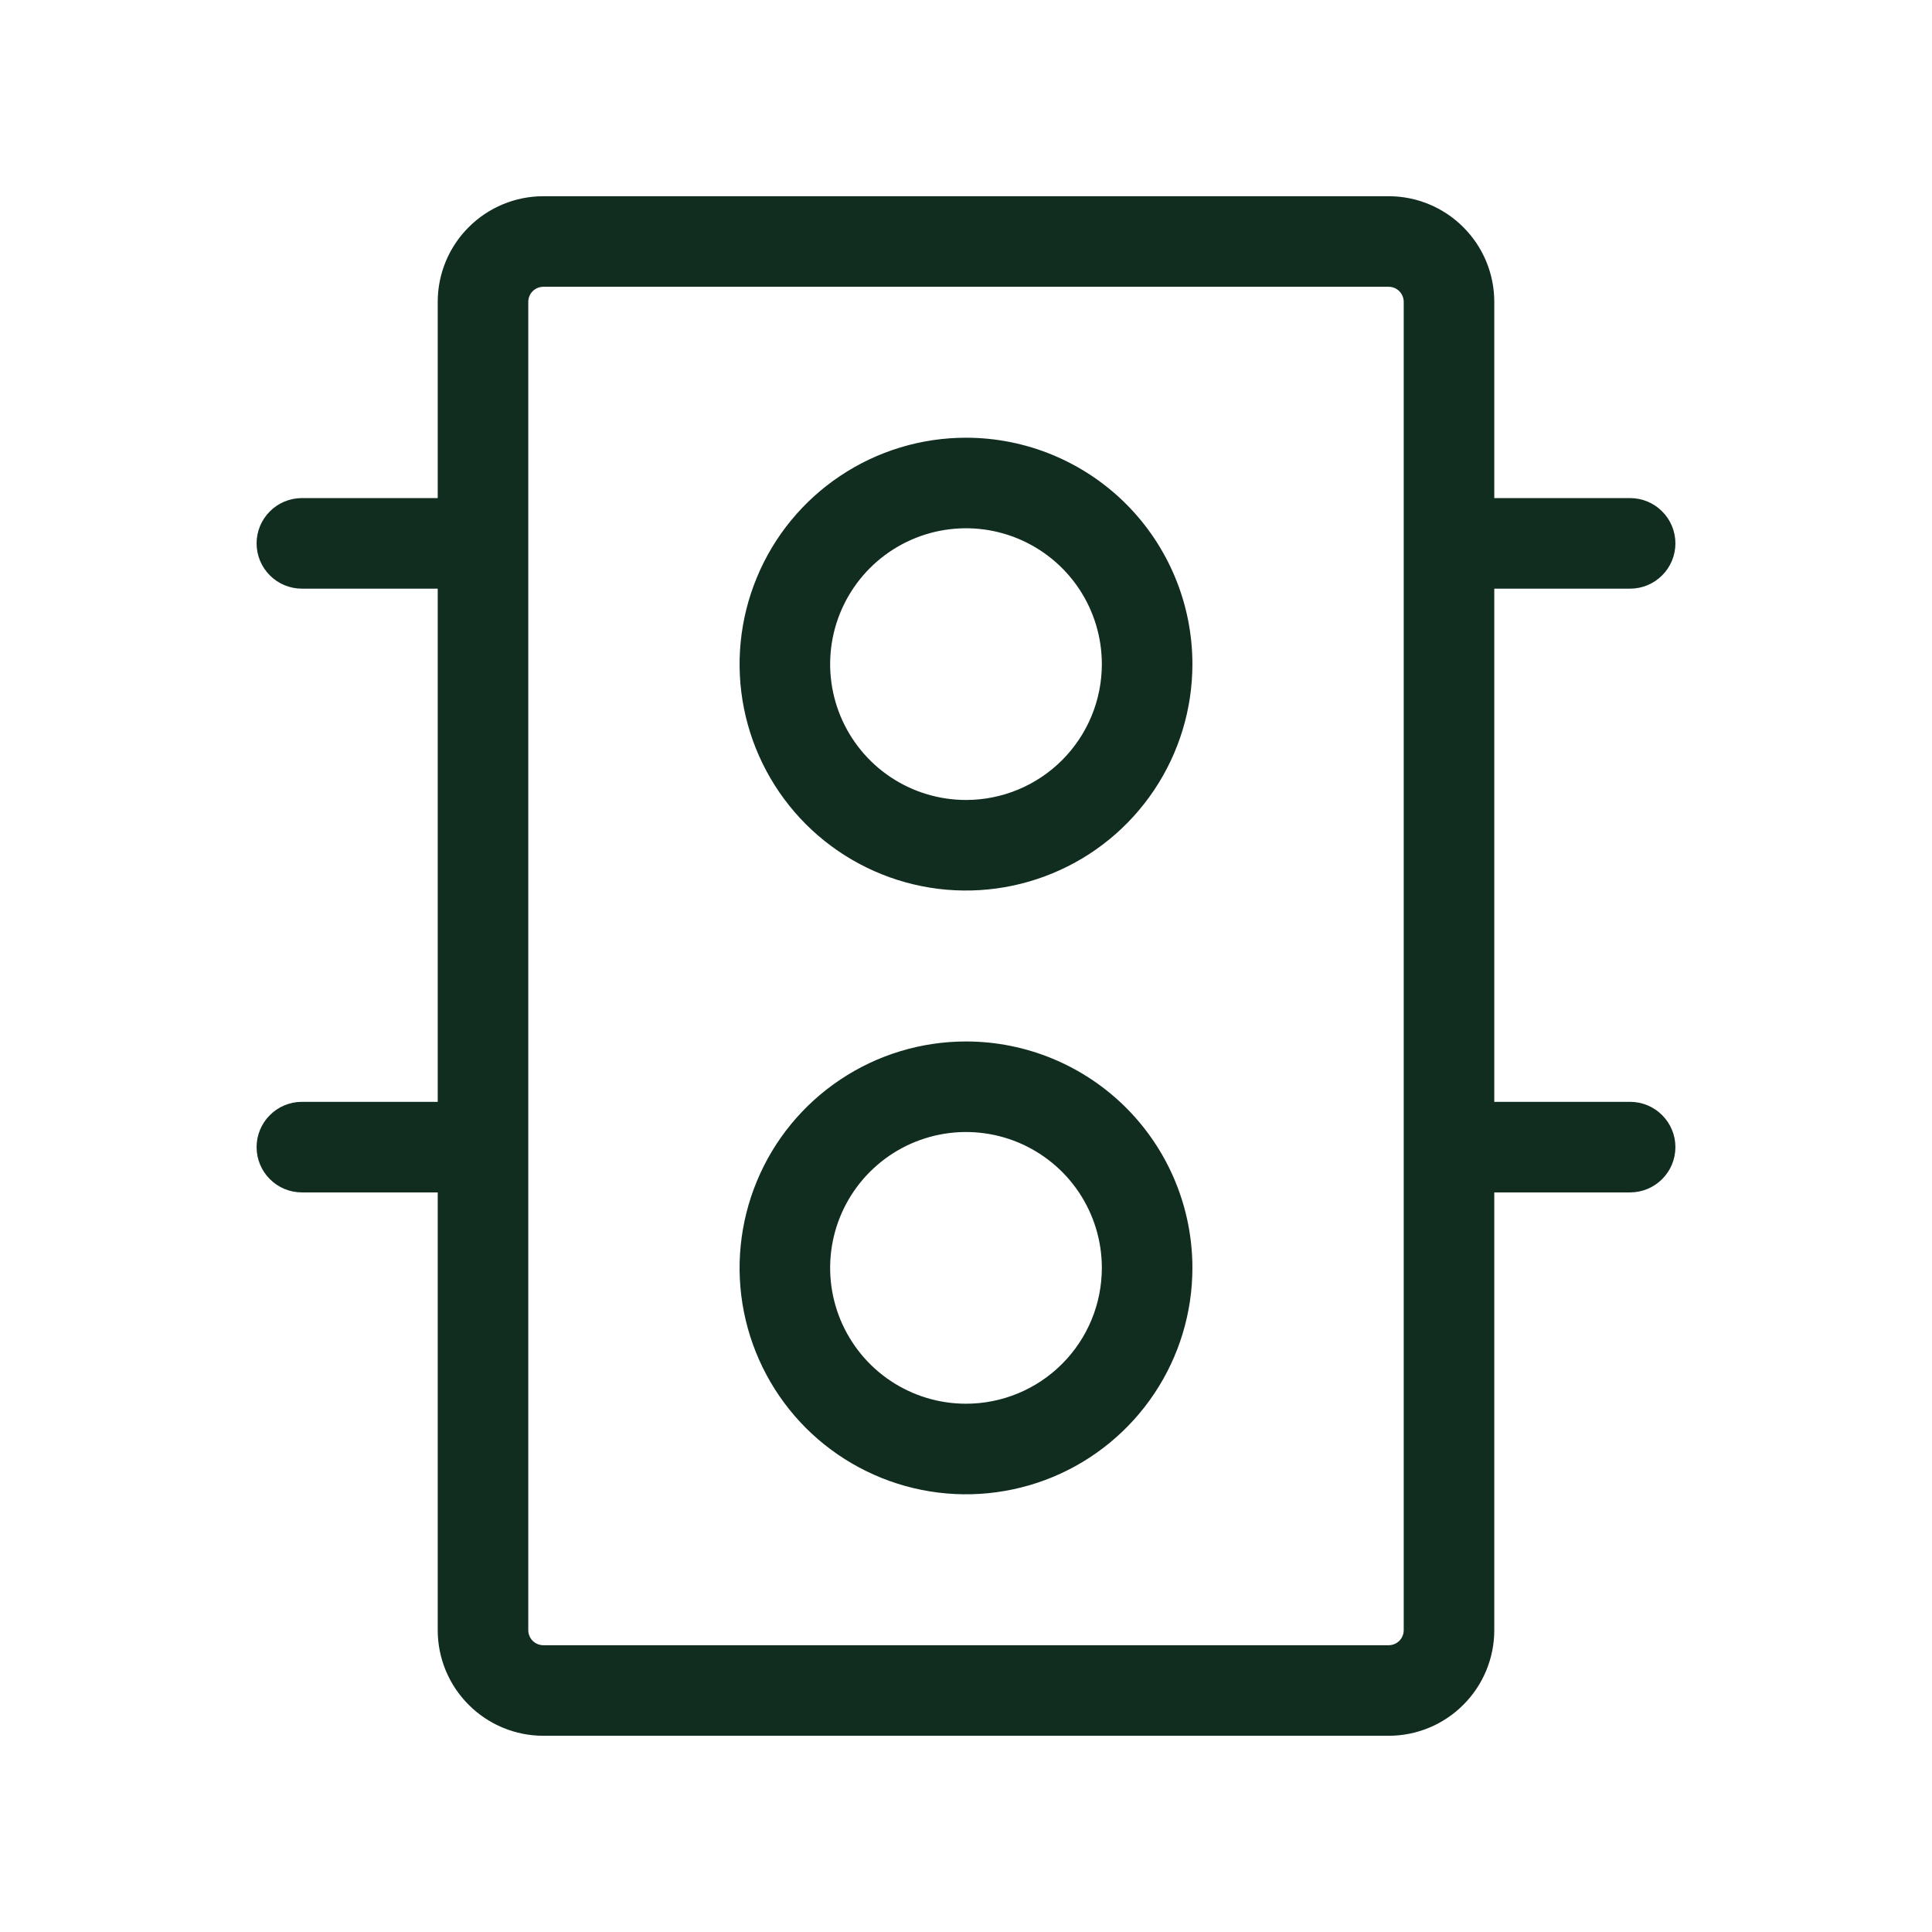 <svg width="32" height="32" viewBox="0 0 32 32" fill="none" xmlns="http://www.w3.org/2000/svg">
<path d="M16 7.25C15.258 7.25 14.533 7.47 13.917 7.882C13.3 8.294 12.819 8.88 12.536 9.565C12.252 10.25 12.177 11.004 12.322 11.732C12.467 12.459 12.824 13.127 13.348 13.652C13.873 14.176 14.541 14.533 15.268 14.678C15.996 14.823 16.75 14.748 17.435 14.464C18.12 14.181 18.706 13.7 19.118 13.083C19.53 12.467 19.75 11.742 19.75 11C19.75 10.005 19.355 9.052 18.652 8.348C17.948 7.645 16.995 7.25 16 7.25ZM16 13.25C15.555 13.25 15.12 13.118 14.75 12.871C14.38 12.624 14.092 12.272 13.921 11.861C13.751 11.45 13.706 10.998 13.793 10.561C13.88 10.125 14.094 9.724 14.409 9.409C14.724 9.094 15.125 8.88 15.561 8.793C15.998 8.706 16.45 8.751 16.861 8.921C17.272 9.092 17.624 9.38 17.871 9.75C18.118 10.12 18.25 10.555 18.25 11C18.25 11.597 18.013 12.169 17.591 12.591C17.169 13.013 16.597 13.25 16 13.25ZM16 17.25C15.258 17.25 14.533 17.47 13.917 17.882C13.3 18.294 12.819 18.88 12.536 19.565C12.252 20.25 12.177 21.004 12.322 21.732C12.467 22.459 12.824 23.127 13.348 23.652C13.873 24.176 14.541 24.533 15.268 24.678C15.996 24.823 16.75 24.748 17.435 24.465C18.12 24.181 18.706 23.7 19.118 23.083C19.53 22.467 19.75 21.742 19.75 21C19.75 20.005 19.355 19.052 18.652 18.348C17.948 17.645 16.995 17.25 16 17.25ZM16 23.25C15.555 23.25 15.12 23.118 14.75 22.871C14.38 22.624 14.092 22.272 13.921 21.861C13.751 21.45 13.706 20.997 13.793 20.561C13.88 20.125 14.094 19.724 14.409 19.409C14.724 19.094 15.125 18.88 15.561 18.793C15.998 18.706 16.45 18.751 16.861 18.921C17.272 19.092 17.624 19.38 17.871 19.75C18.118 20.12 18.25 20.555 18.25 21C18.25 21.597 18.013 22.169 17.591 22.591C17.169 23.013 16.597 23.25 16 23.25ZM27 18.25H24.75V9.75H27C27.199 9.75 27.39 9.671 27.53 9.53C27.671 9.39 27.75 9.199 27.75 9C27.75 8.801 27.671 8.61 27.53 8.47C27.39 8.329 27.199 8.25 27 8.25H24.75V5C24.75 4.536 24.566 4.091 24.237 3.763C23.909 3.434 23.464 3.25 23 3.25H9C8.536 3.25 8.091 3.434 7.763 3.763C7.434 4.091 7.25 4.536 7.25 5V8.25H5C4.801 8.25 4.61 8.329 4.47 8.47C4.329 8.61 4.25 8.801 4.25 9C4.25 9.199 4.329 9.39 4.47 9.53C4.61 9.671 4.801 9.75 5 9.75H7.25V18.25H5C4.801 18.25 4.61 18.329 4.47 18.47C4.329 18.61 4.25 18.801 4.25 19C4.25 19.199 4.329 19.39 4.47 19.53C4.61 19.671 4.801 19.75 5 19.75H7.25V27C7.25 27.464 7.434 27.909 7.763 28.237C8.091 28.566 8.536 28.75 9 28.75H23C23.464 28.75 23.909 28.566 24.237 28.237C24.566 27.909 24.75 27.464 24.75 27V19.75H27C27.199 19.75 27.39 19.671 27.53 19.53C27.671 19.39 27.75 19.199 27.75 19C27.75 18.801 27.671 18.61 27.53 18.47C27.39 18.329 27.199 18.25 27 18.25ZM23.25 27C23.25 27.066 23.224 27.13 23.177 27.177C23.13 27.224 23.066 27.25 23 27.25H9C8.934 27.25 8.87 27.224 8.823 27.177C8.776 27.13 8.75 27.066 8.75 27V5C8.75 4.934 8.776 4.87 8.823 4.823C8.87 4.776 8.934 4.75 9 4.75H23C23.066 4.75 23.13 4.776 23.177 4.823C23.224 4.87 23.25 4.934 23.25 5V27Z" fill="#112D1F"/>
</svg>
